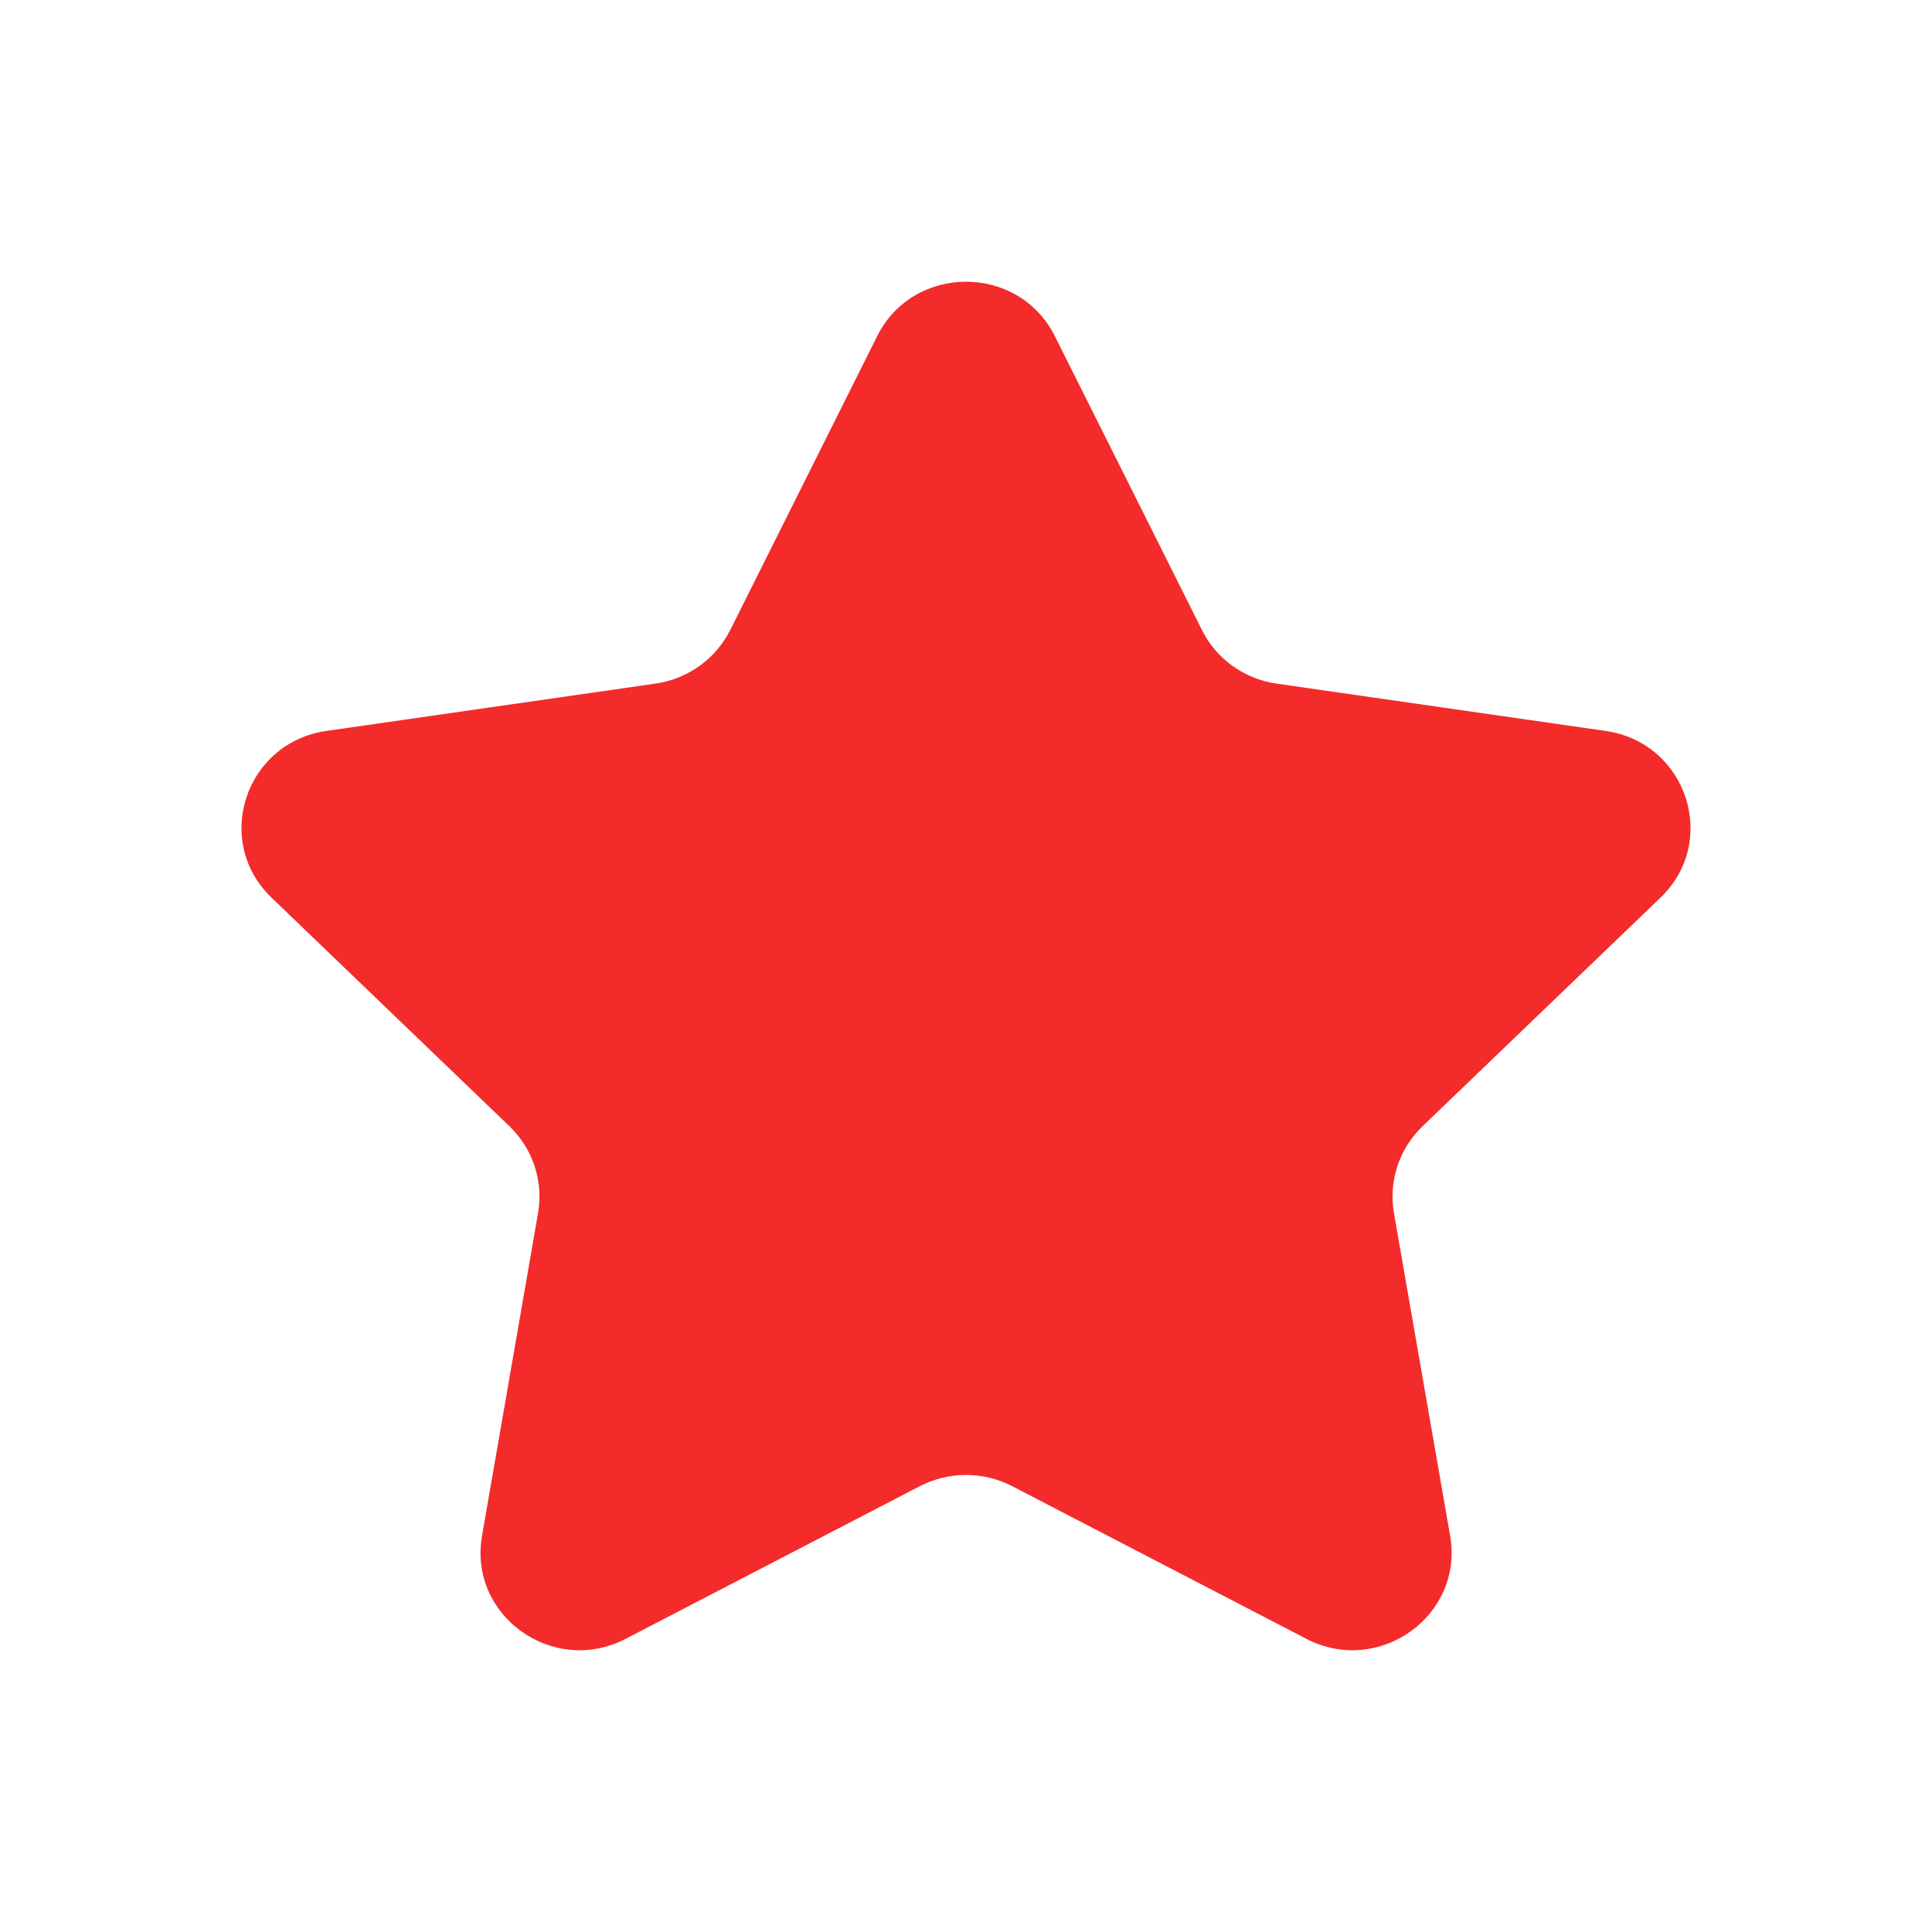 <svg width="12" height="12" viewBox="0 0 12 12" fill="none" xmlns="http://www.w3.org/2000/svg">
<path fill-rule="evenodd" clip-rule="evenodd" d="M6.552 2.088L7.466 3.914C7.555 4.093 7.728 4.217 7.929 4.246L9.973 4.54C10.478 4.613 10.679 5.225 10.313 5.576L8.835 6.996C8.69 7.136 8.624 7.337 8.658 7.534L9.007 9.539C9.093 10.035 8.565 10.413 8.114 10.179L6.287 9.231C6.108 9.138 5.893 9.138 5.713 9.231L3.886 10.179C3.435 10.413 2.907 10.035 2.994 9.539L3.342 7.534C3.376 7.337 3.31 7.136 3.165 6.996L1.687 5.576C1.321 5.225 1.522 4.613 2.027 4.54L4.071 4.246C4.272 4.217 4.445 4.093 4.535 3.914L5.448 2.088C5.674 1.637 6.326 1.637 6.552 2.088Z" fill="#F32B2B"/>
</svg>
